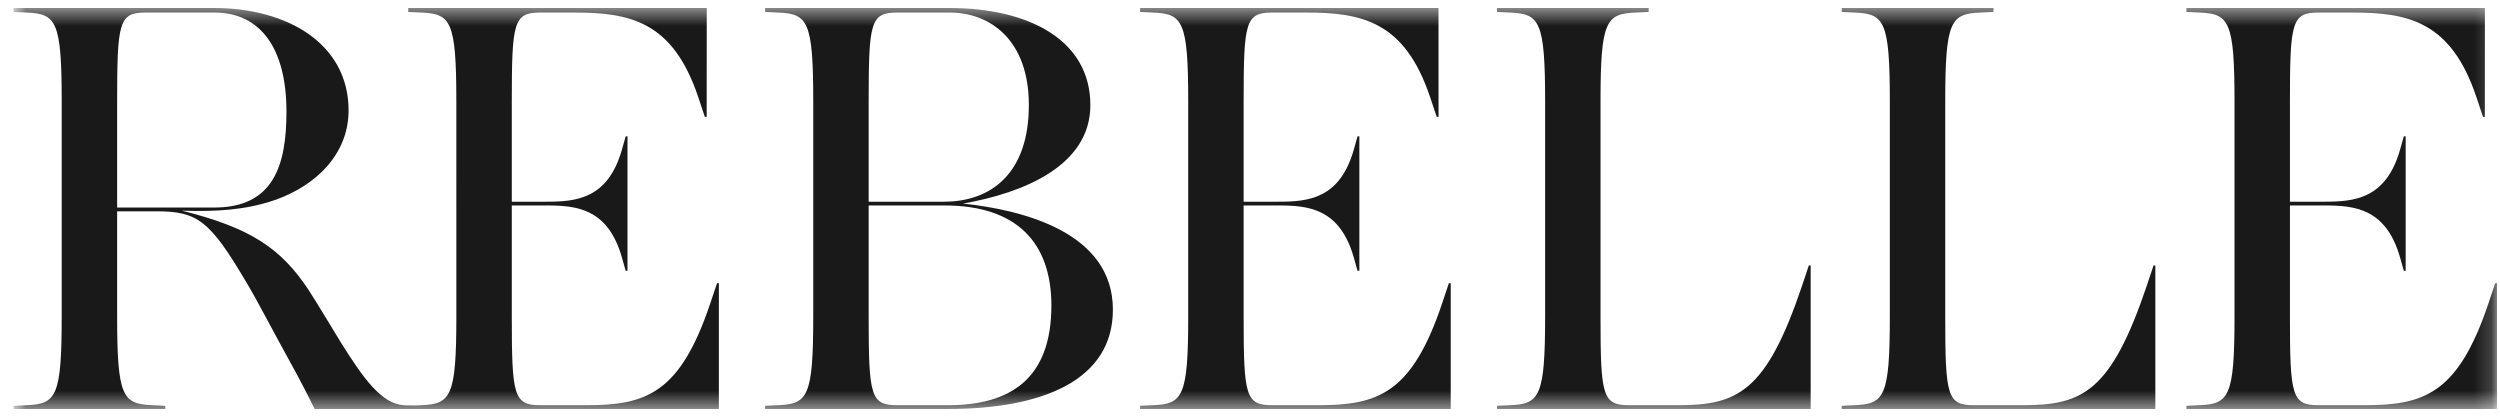 <svg width="144" height="24" viewBox="0 0 144 24" fill="none" xmlns="http://www.w3.org/2000/svg">
<mask id="mask0_1439_3373" style="mask-type:alpha" maskUnits="userSpaceOnUse" x="0" y="0" width="144" height="24">
<path d="M0.783 0.461H143.829V23.538H0.783V0.461Z" fill="white"/>
</mask>
<g mask="url(#mask0_1439_3373)">
<path fill-rule="evenodd" clip-rule="evenodd" d="M12.342 11.954C15.781 11.954 16.5 9.484 16.5 6.428C16.5 2.725 14.956 0.722 12.36 0.722H8.396C6.852 0.722 6.747 1.265 6.747 5.85V11.954H12.342ZM23.27 23.341L23.902 23.375V23.558H18.12C17.805 22.914 17.342 21.982 16.605 20.657C15.903 19.401 14.851 17.364 14.219 16.311C12.08 12.677 11.375 12.171 8.99 12.171H6.747V18.212C6.747 22.865 7.062 23.273 8.782 23.341L9.519 23.375V23.558H0.783V23.375L1.519 23.341C3.239 23.273 3.554 22.865 3.554 18.212V5.85C3.554 1.197 3.239 0.789 1.519 0.722L0.783 0.687V0.461H12.342C16.553 0.461 20.078 2.521 20.078 6.359C20.078 8.839 18.253 10.673 15.833 11.522C14.149 12.099 12.465 12.201 10.465 12.133C14.43 13.118 16.184 14.306 17.763 16.683C18.184 17.329 19.271 19.129 19.622 19.707C20.92 21.778 21.972 23.273 23.27 23.341Z" fill="#1A1919"/>
<path fill-rule="evenodd" clip-rule="evenodd" d="M36.039 15.597L35.828 14.85C35.022 11.998 33.201 11.835 31.483 11.835H29.479V18.212C29.479 22.797 29.584 23.341 31.127 23.341H33.758C37.196 23.341 39.161 22.695 40.915 17.465L41.301 16.311H41.407V23.558H23.514V23.375L24.252 23.341C25.97 23.273 26.286 22.865 26.286 18.212L26.285 5.85C26.285 1.197 25.97 0.789 24.251 0.722L23.514 0.687V0.461H40.709L40.705 6.733H40.599L40.214 5.578C38.74 1.197 36.249 0.722 33.057 0.722H31.127C29.584 0.722 29.479 1.265 29.479 5.85V11.618H31.483C33.201 11.618 35.022 11.454 35.828 8.601L36.039 7.854H36.144V15.597H36.039Z" fill="#1A1919"/>
<path fill-rule="evenodd" clip-rule="evenodd" d="M50.035 18.212C50.035 22.797 50.14 23.341 51.684 23.341H54.596C58.174 23.341 60.56 21.846 60.56 17.601C60.56 13.967 58.551 11.835 54.412 11.835H50.035V18.212ZM50.035 11.618H54.376C57.078 11.618 59.262 9.993 59.262 6.054C59.262 2.318 57.052 0.722 54.701 0.722H51.684C50.14 0.722 50.035 1.265 50.035 5.85V11.618ZM44.072 23.375L44.808 23.341C46.527 23.273 46.843 22.865 46.843 18.212V5.85C46.843 1.197 46.527 0.789 44.808 0.722L44.072 0.687V0.461H54.694C59.219 0.461 62.805 2.284 62.805 6.054C62.805 9.552 58.946 11.114 55.473 11.725C58.946 12.099 64.103 13.39 64.103 17.838C64.103 21.879 60.1 23.558 54.593 23.558H44.072V23.375Z" fill="#1A1919"/>
<path fill-rule="evenodd" clip-rule="evenodd" d="M78.194 15.597L77.984 14.85C77.176 11.998 75.36 11.835 73.64 11.835H71.633V18.212C71.633 22.797 71.739 23.341 73.281 23.341H75.914C79.351 23.341 81.316 22.695 83.07 17.465L83.456 16.311H83.562V23.558H65.669V23.375L66.406 23.341C68.125 23.273 68.441 22.865 68.441 18.212V5.85C68.441 1.197 68.125 0.789 66.406 0.722L65.669 0.687V0.461H82.858L82.86 6.733H82.755L82.369 5.578C80.895 1.197 78.405 0.722 75.212 0.722H73.281C71.739 0.722 71.633 1.265 71.633 5.85V11.618H73.64C75.36 11.618 77.176 11.454 77.984 8.601L78.194 7.854H78.299V15.597H78.194Z" fill="#1A1919"/>
<path fill-rule="evenodd" clip-rule="evenodd" d="M92.19 18.212C92.19 22.797 92.296 23.341 93.84 23.341H96.647C100.084 23.341 101.733 22.592 103.803 16.446L104.189 15.291H104.294V23.558H86.227V23.375L86.963 23.341C88.682 23.273 88.999 22.865 88.999 18.212V5.85C88.999 1.197 88.682 0.789 86.963 0.722L86.227 0.687V0.461H94.966L94.962 0.687L94.225 0.722C92.507 0.789 92.19 1.197 92.19 5.85V18.212Z" fill="#1A1919"/>
<path fill-rule="evenodd" clip-rule="evenodd" d="M112.046 18.212C112.046 22.797 112.152 23.341 113.695 23.341H116.502C119.939 23.341 121.588 22.592 123.658 16.446L124.045 15.291H124.148V23.558H106.082V23.375L106.819 23.341C108.538 23.273 108.854 22.865 108.854 18.212V5.85C108.854 1.197 108.538 0.789 106.819 0.722L106.082 0.687V0.461H114.83L114.817 0.687L114.08 0.722C112.361 0.789 112.046 1.197 112.046 5.85V18.212Z" fill="#1A1919"/>
<path fill-rule="evenodd" clip-rule="evenodd" d="M138.461 15.597L138.25 14.85C137.443 11.998 135.618 11.835 133.898 11.835H131.9V18.212C131.9 22.797 132.006 23.341 133.549 23.341H136.18C139.619 23.341 141.583 22.695 143.338 17.465L143.723 16.311H143.829V23.558H125.938V23.375L126.674 23.341C128.393 23.273 128.708 22.865 128.708 18.212V5.85C128.708 1.197 128.393 0.789 126.674 0.722L125.938 0.687V0.461H143.13L143.127 6.733H143.022L142.636 5.578C141.162 1.197 138.671 0.722 135.478 0.722H133.549C132.006 0.722 131.9 1.265 131.9 5.85V11.618H133.898C135.618 11.618 137.443 11.454 138.25 8.601L138.461 7.854H138.567V15.597H138.461Z" fill="#1A1919"/>
</g>
</svg>
